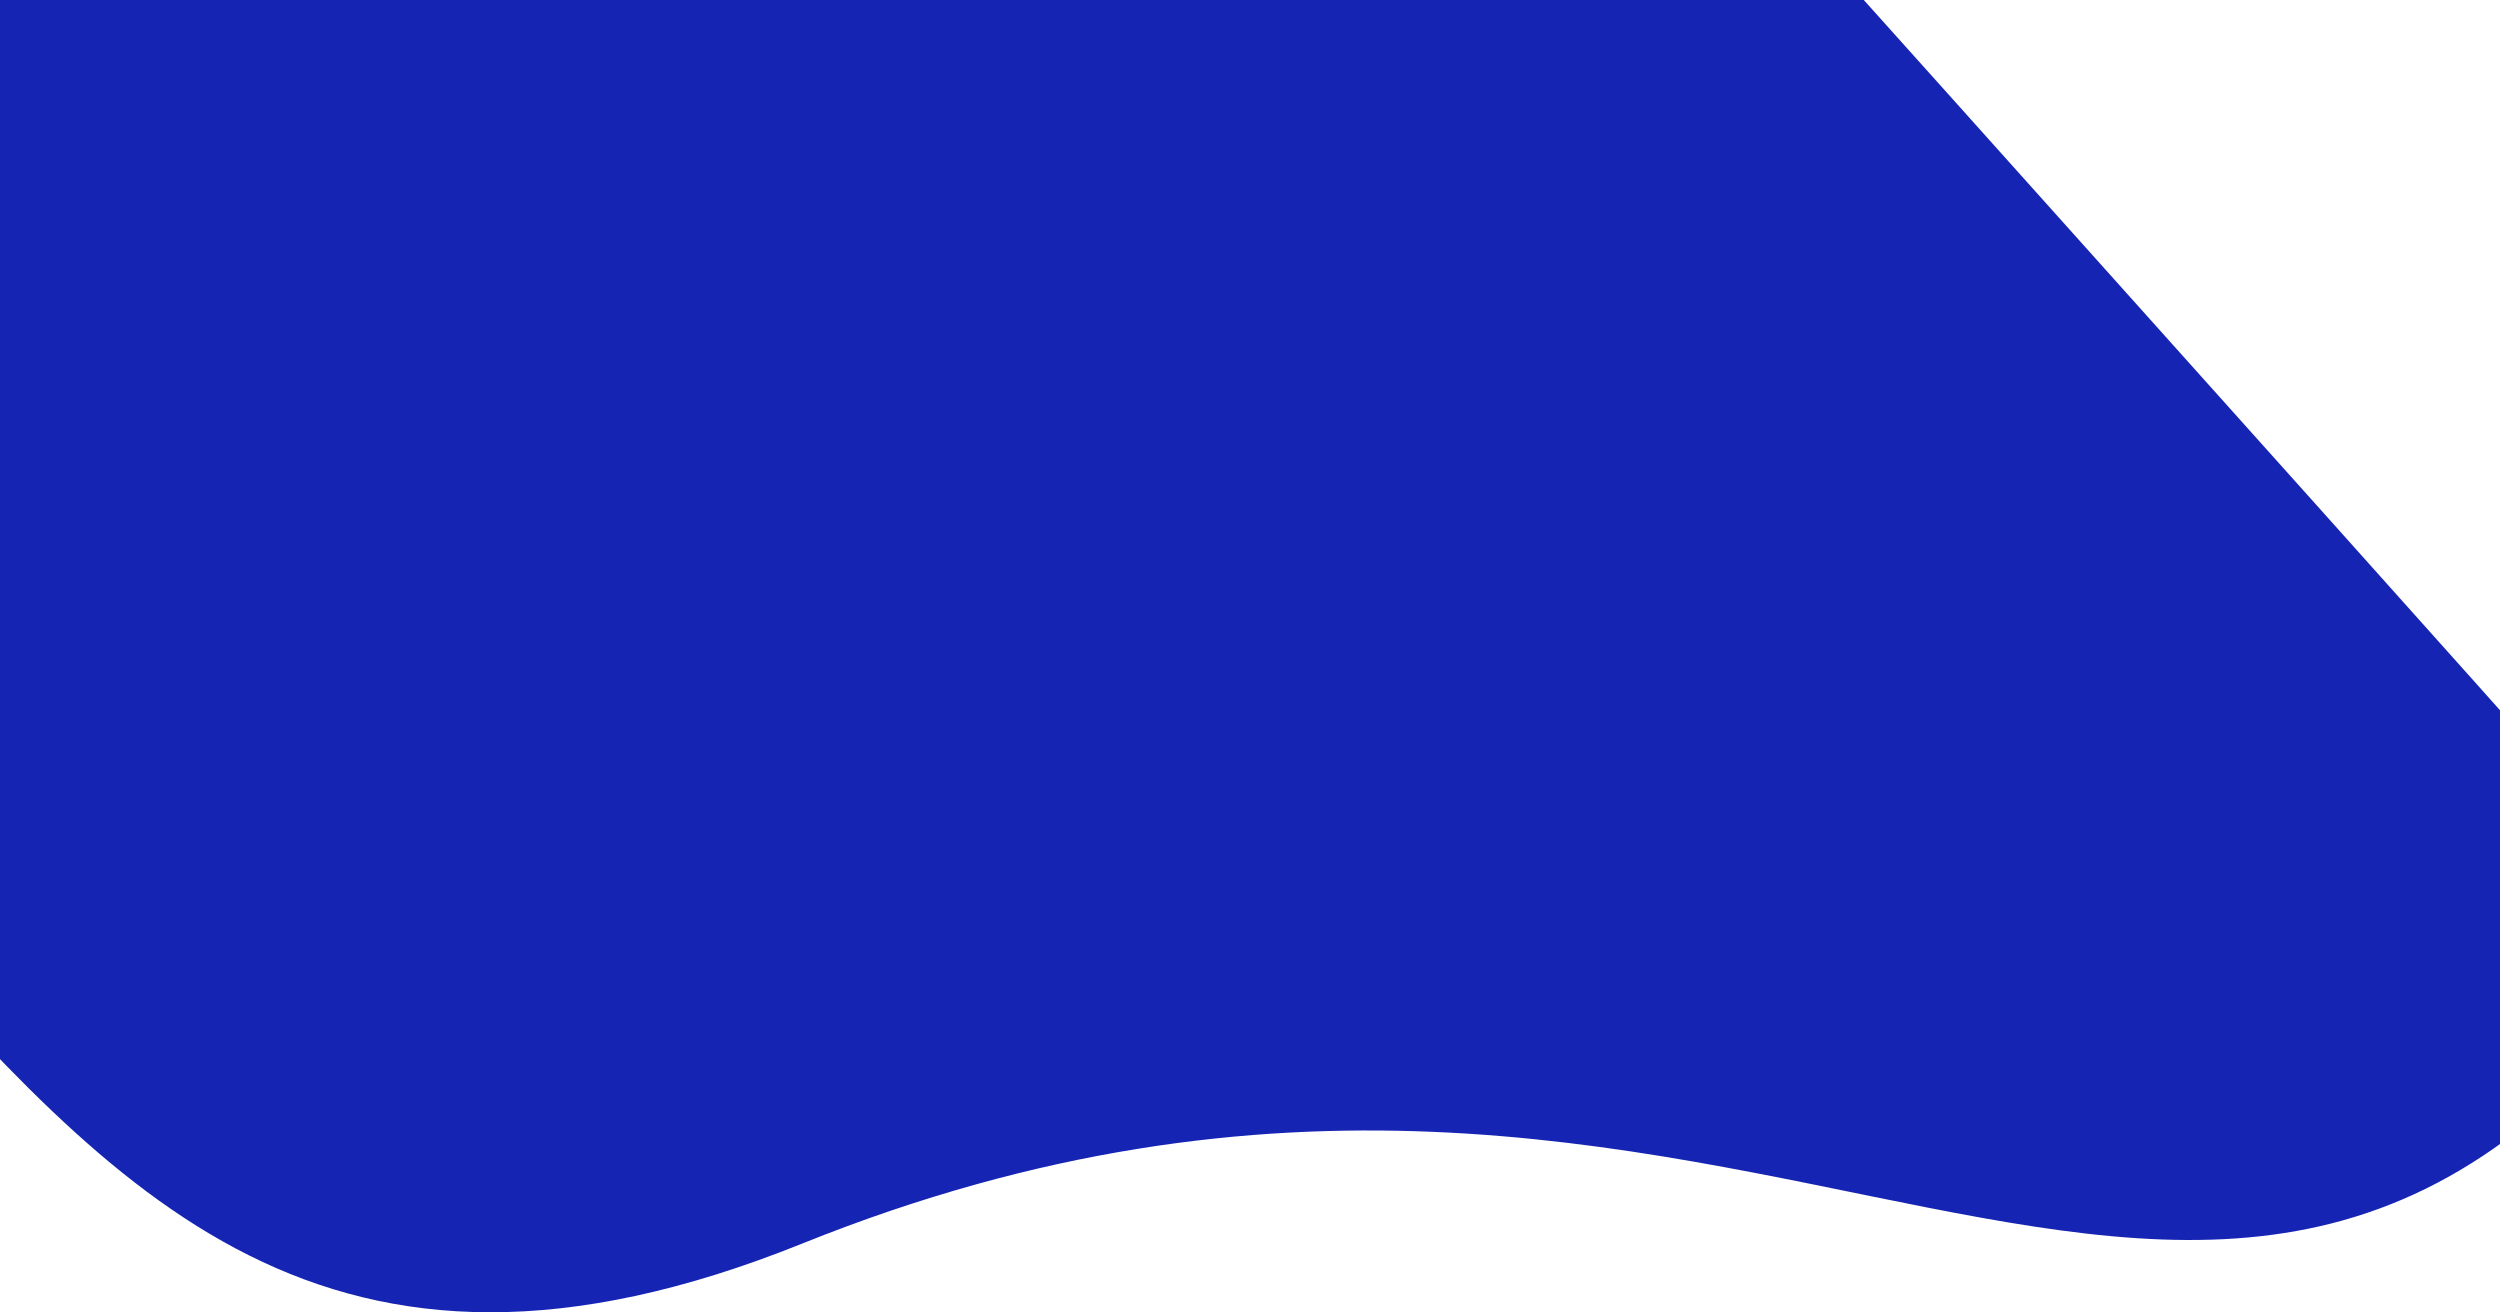<svg width="1440" height="756" viewBox="0 0 1440 756" fill="none" xmlns="http://www.w3.org/2000/svg">
<path d="M-1107.94 -37.941C-1107.94 -37.941 -1155.01 -5.896 -1232.84 51.721C-1224.35 160.379 -1122.1 252.248 -739.01 219.107C-21.615 157.044 -87.177 937.342 461.991 716.325C1011.16 495.309 1276.15 941.434 1553.62 537.142C1540.36 518.677 200.363 -972.533 200.363 -972.533L-216.591 -676.109L-345.588 -582.376L-715.174 -317.886L-960.677 -143.746L-1107.94 -37.941Z" fill="#1624B4"/>
</svg>
